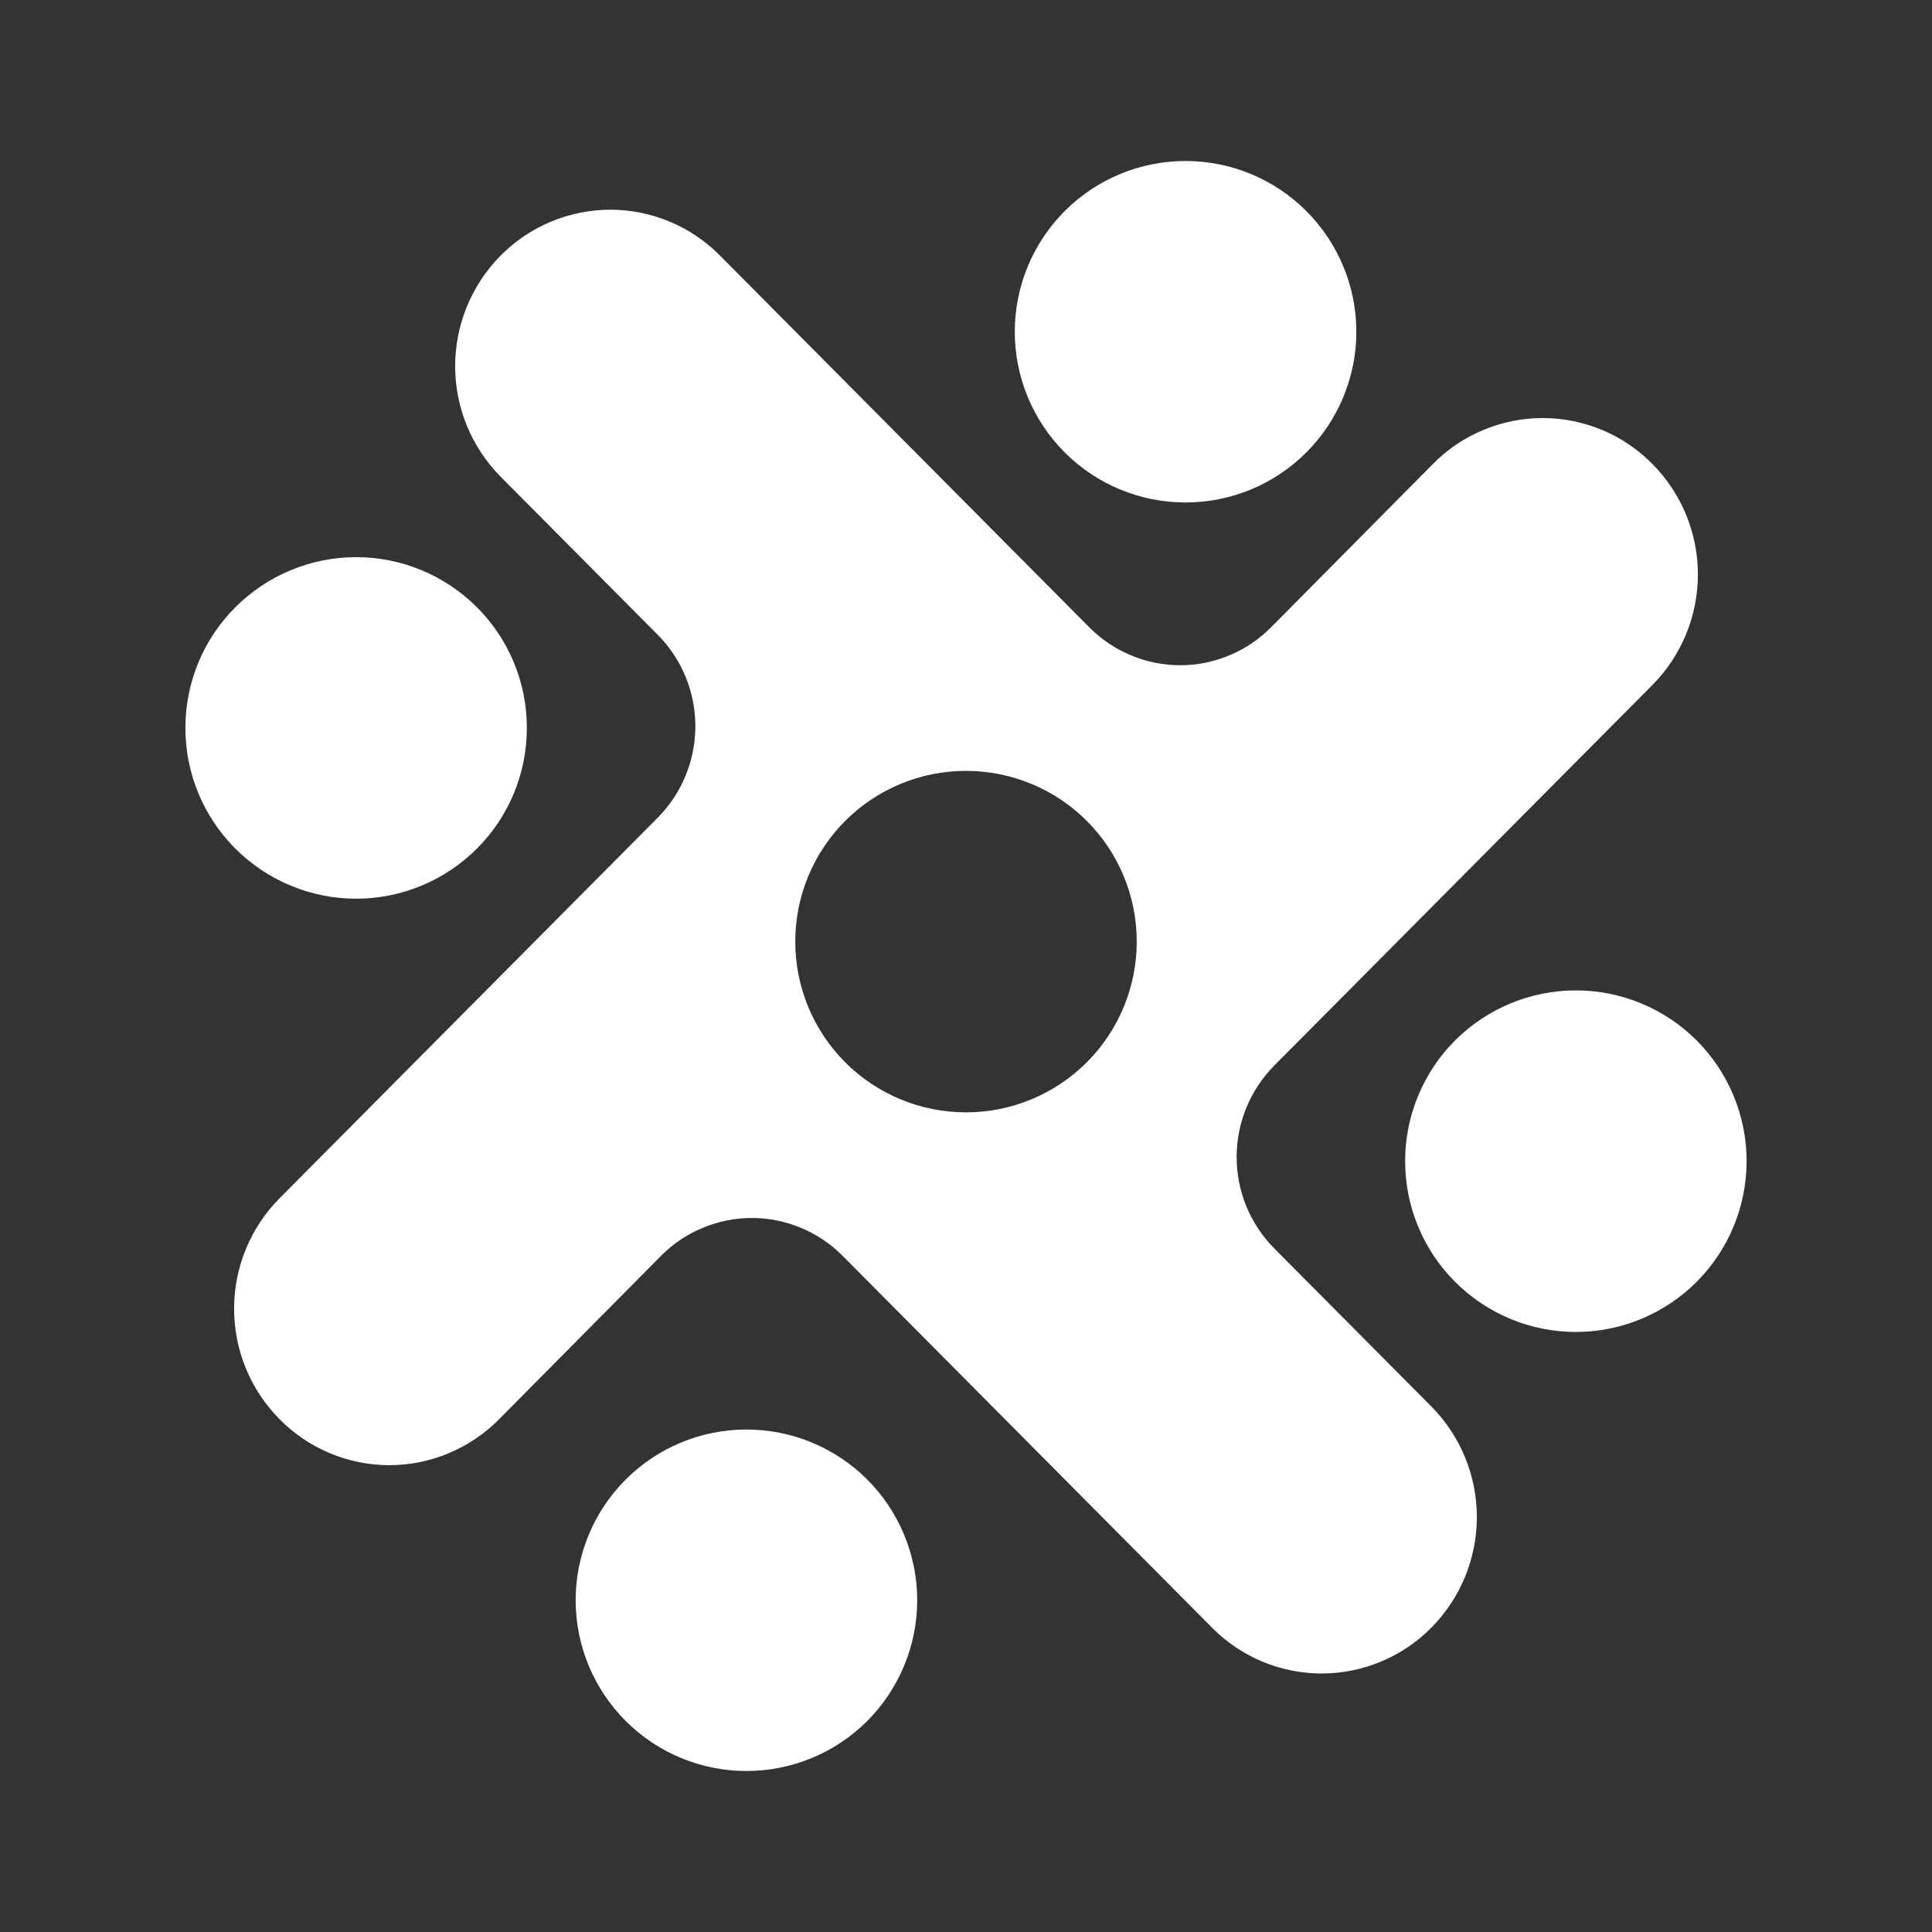 <svg width="24" height="24" viewBox="0 0 24 24" fill="none" xmlns="http://www.w3.org/2000/svg">
<rect x="0" y="0" width="24" height="24" fill="#333333" stroke="none"/>
<path d="M16.849 4.121C16.849 4.684 16.625 5.223 16.227 5.621C15.829 6.019 15.29 6.242 14.727 6.242C14.165 6.242 13.625 6.019 13.227 5.621C12.829 5.223 12.606 4.684 12.606 4.121C12.606 3.559 12.829 3.019 13.227 2.621C13.625 2.223 14.165 2 14.727 2C15.29 2 15.829 2.223 16.227 2.621C16.625 3.019 16.849 3.559 16.849 4.121ZM13.533 7.794C13.681 7.943 13.857 8.061 14.05 8.141C14.243 8.222 14.451 8.264 14.661 8.264C14.87 8.264 15.078 8.222 15.271 8.141C15.465 8.061 15.64 7.943 15.788 7.794L17.8 5.764C17.978 5.583 18.191 5.439 18.424 5.342C18.659 5.244 18.91 5.193 19.164 5.193C19.417 5.193 19.669 5.244 19.903 5.342C20.137 5.439 20.349 5.583 20.527 5.764C20.889 6.129 21.092 6.622 21.092 7.136C21.092 7.65 20.889 8.144 20.527 8.509L15.83 13.236C15.53 13.539 15.362 13.947 15.362 14.373C15.362 14.799 15.53 15.207 15.83 15.509L17.782 17.473C18.143 17.838 18.346 18.331 18.346 18.846C18.346 19.36 18.143 19.853 17.782 20.218C17.604 20.399 17.391 20.542 17.157 20.64C16.923 20.738 16.672 20.789 16.418 20.789C16.165 20.789 15.913 20.738 15.679 20.64C15.445 20.542 15.233 20.399 15.055 20.218L10.467 15.6C10.319 15.451 10.143 15.333 9.95 15.253C9.756 15.172 9.549 15.13 9.339 15.13C9.13 15.13 8.922 15.172 8.729 15.253C8.535 15.333 8.36 15.451 8.212 15.6L6.2 17.63C6.022 17.811 5.809 17.954 5.575 18.052C5.341 18.15 5.09 18.201 4.836 18.201C4.583 18.201 4.331 18.15 4.097 18.052C3.863 17.954 3.651 17.811 3.473 17.63C3.111 17.265 2.908 16.772 2.908 16.258C2.908 15.743 3.111 15.25 3.473 14.885L8.17 10.158C8.47 9.856 8.638 9.447 8.638 9.021C8.638 8.595 8.47 8.187 8.17 7.885L6.218 5.921C5.857 5.556 5.654 5.063 5.654 4.548C5.654 4.034 5.857 3.541 6.218 3.176C6.396 2.995 6.609 2.852 6.843 2.754C7.077 2.656 7.328 2.605 7.582 2.605C7.836 2.605 8.087 2.656 8.321 2.754C8.555 2.852 8.767 2.995 8.945 3.176L13.533 7.794ZM12 13.818C12.562 13.818 13.102 13.595 13.5 13.197C13.898 12.799 14.121 12.259 14.121 11.697C14.121 11.134 13.898 10.595 13.5 10.197C13.102 9.799 12.562 9.576 12 9.576C11.437 9.576 10.898 9.799 10.5 10.197C10.102 10.595 9.879 11.134 9.879 11.697C9.879 12.259 10.102 12.799 10.5 13.197C10.898 13.595 11.437 13.818 12 13.818ZM19.576 16.546C20.138 16.546 20.678 16.322 21.076 15.924C21.473 15.526 21.697 14.987 21.697 14.424C21.697 13.862 21.473 13.322 21.076 12.924C20.678 12.527 20.138 12.303 19.576 12.303C19.013 12.303 18.474 12.527 18.076 12.924C17.678 13.322 17.455 13.862 17.455 14.424C17.455 14.987 17.678 15.526 18.076 15.924C18.474 16.322 19.013 16.546 19.576 16.546ZM11.394 19.879C11.394 20.441 11.17 20.981 10.773 21.379C10.375 21.777 9.835 22 9.273 22C8.71 22 8.171 21.777 7.773 21.379C7.375 20.981 7.151 20.441 7.151 19.879C7.151 19.316 7.375 18.777 7.773 18.379C8.171 17.981 8.71 17.758 9.273 17.758C9.835 17.758 10.375 17.981 10.773 18.379C11.17 18.777 11.394 19.316 11.394 19.879ZM4.424 11.164C4.987 11.164 5.526 10.94 5.924 10.542C6.322 10.145 6.545 9.605 6.545 9.042C6.545 8.48 6.322 7.94 5.924 7.543C5.526 7.145 4.987 6.921 4.424 6.921C3.862 6.921 3.322 7.145 2.924 7.543C2.526 7.94 2.303 8.48 2.303 9.042C2.303 9.605 2.526 10.145 2.924 10.542C3.322 10.94 3.862 11.164 4.424 11.164Z" fill="white"/>
</svg>
